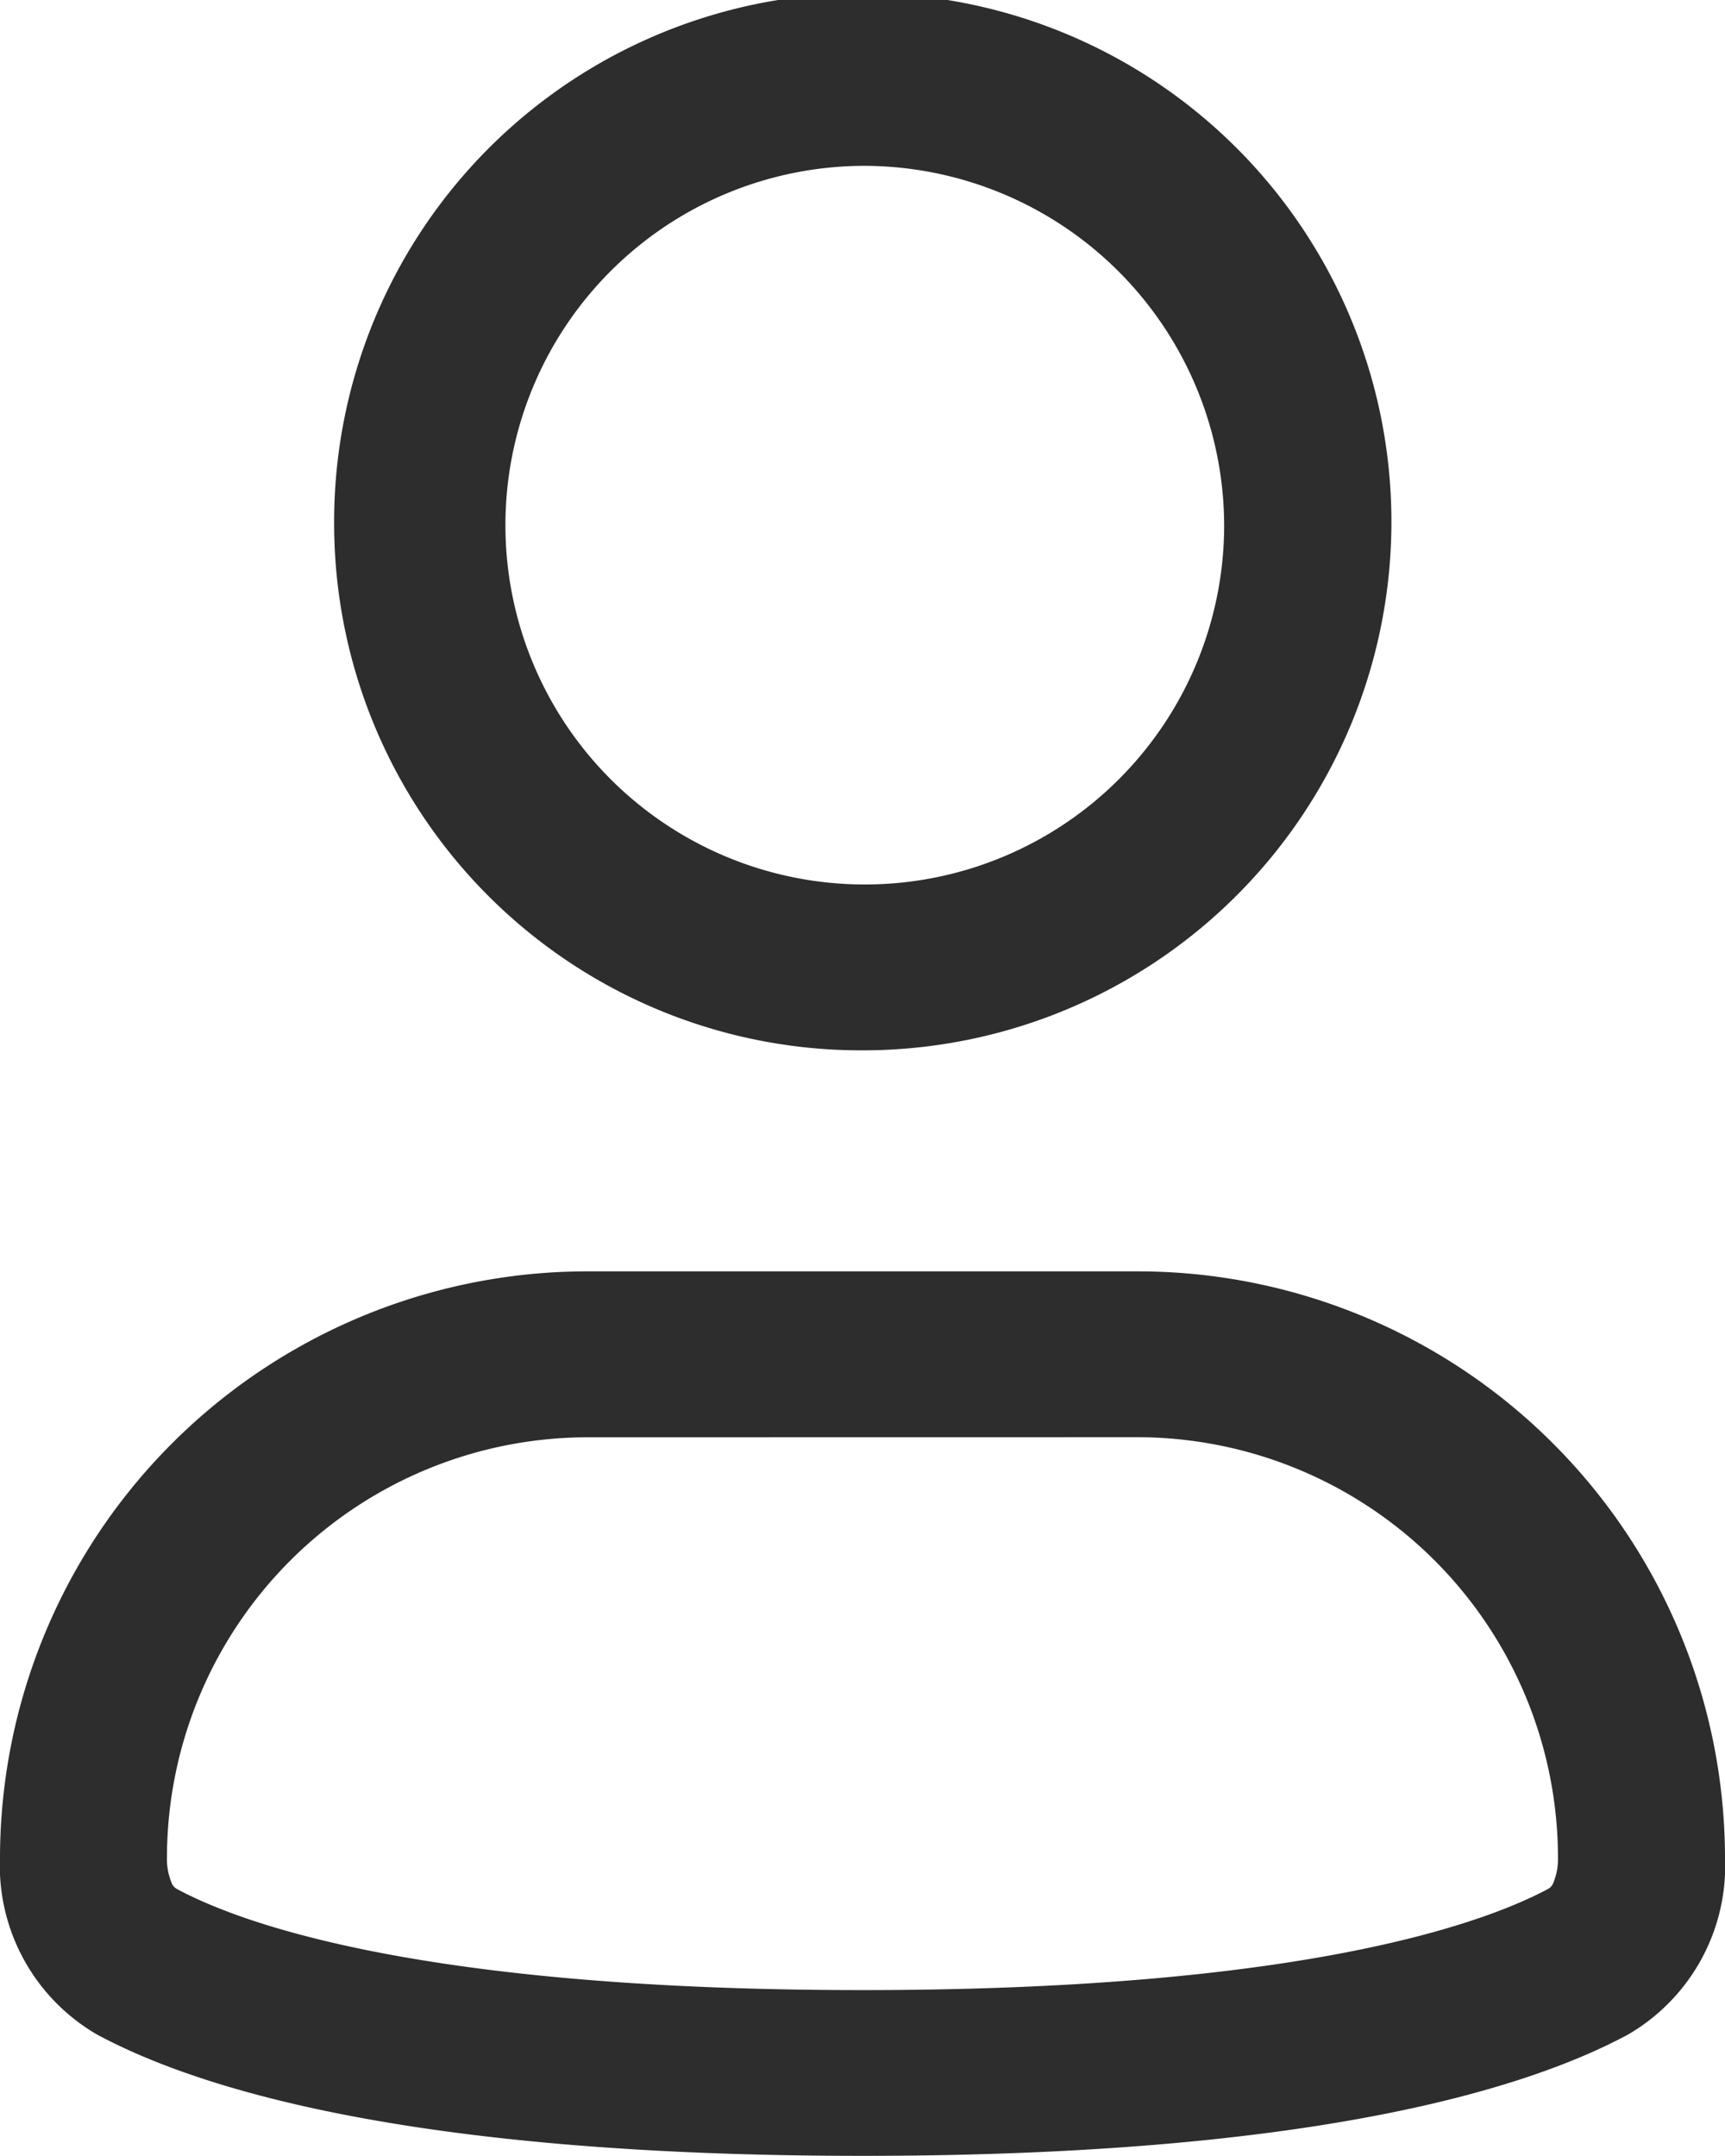 <svg xmlns="http://www.w3.org/2000/svg" width="20.727" height="25.908" viewBox="0 0 20.727 25.908">
  <g id="Profile" transform="translate(-4 -2)">
    <path id="Path_1184" data-name="Path 1184" d="M13.448,3.993a4.318,4.318,0,1,0,4.346,4.318A4.332,4.332,0,0,0,13.448,3.993ZM7.1,8.311a6.352,6.352,0,1,1,6.352,6.311A6.331,6.331,0,0,1,7.1,8.311Z" transform="translate(0.915)" fill="#2d2d2d" fill-rule="evenodd"/>
    <path id="Path_1185" data-name="Path 1185" d="M11.081,15.788A5.059,5.059,0,0,0,6.006,20.83a.75.75,0,0,0,.055.31.139.139,0,0,0,.061.074c.779.421,2.965,1.217,8.241,1.217s7.462-.8,8.241-1.217a.14.14,0,0,0,.061-.074.749.749,0,0,0,.055-.31,5.059,5.059,0,0,0-5.075-5.043ZM4,20.83a7.058,7.058,0,0,1,7.081-7.036h6.565a7.058,7.058,0,0,1,7.081,7.036,2.346,2.346,0,0,1-1.163,2.134c-1.2.647-3.764,1.459-9.2,1.459s-8-.812-9.2-1.459A2.346,2.346,0,0,1,4,20.83Z" transform="translate(0 3.484)" fill="#2d2d2d" fill-rule="evenodd"/>
  </g>
</svg>
